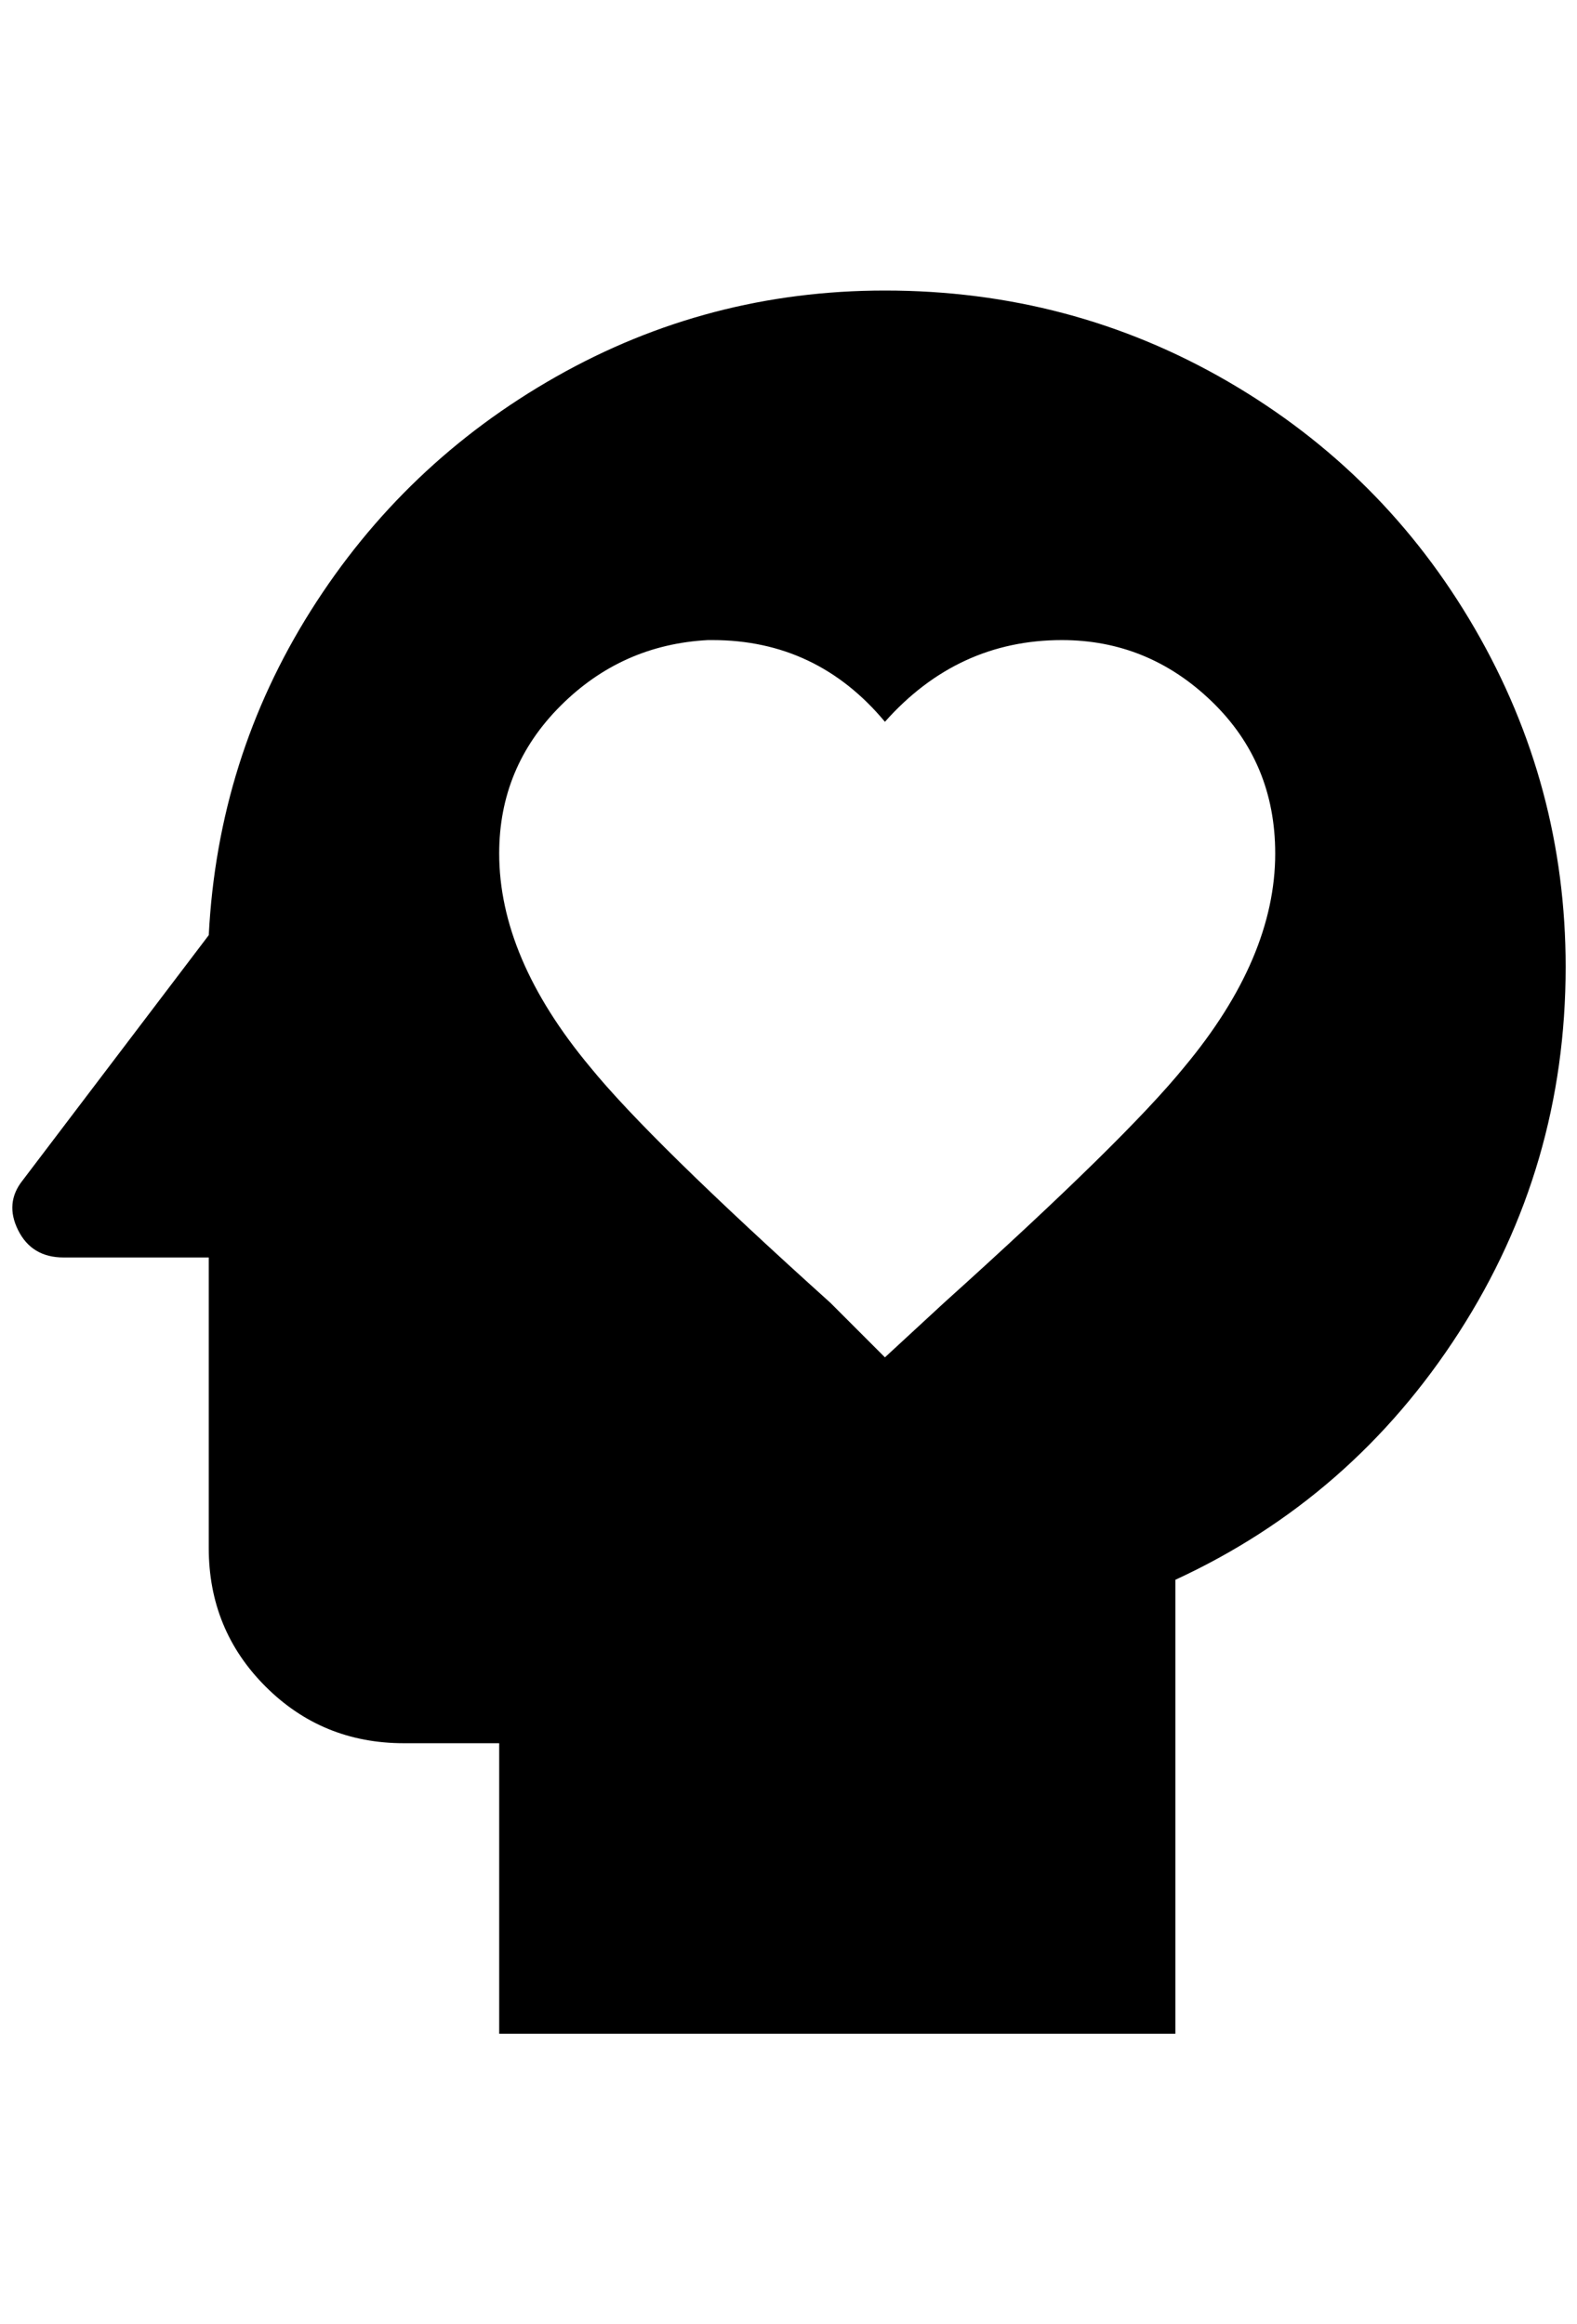 <?xml version="1.0" standalone="no"?>
<!DOCTYPE svg PUBLIC "-//W3C//DTD SVG 1.1//EN" "http://www.w3.org/Graphics/SVG/1.1/DTD/svg11.dtd" >
<svg xmlns="http://www.w3.org/2000/svg" xmlns:xlink="http://www.w3.org/1999/xlink" version="1.1" viewBox="-11 0 1390 2048">
   <path fill="currentColor"
d="M769 256q-156 0 -290 76t-216 206t-90 286l-164 216q-16 20 -4 44t40 24h128v256q0 72 50 122t122 50h84v256h596v-400q156 -72 250 -218t94 -322q0 -160 -80 -298t-218 -218t-302 -80zM1113 752q0 92 -80 188q-52 64 -212 208l-52 48l-48 -48q-160 -144 -212 -208
q-80 -96 -80 -188q0 -76 54 -130t130 -58h4q92 0 152 72q64 -72 156 -72q76 0 132 54t56 134z" />
</svg>
